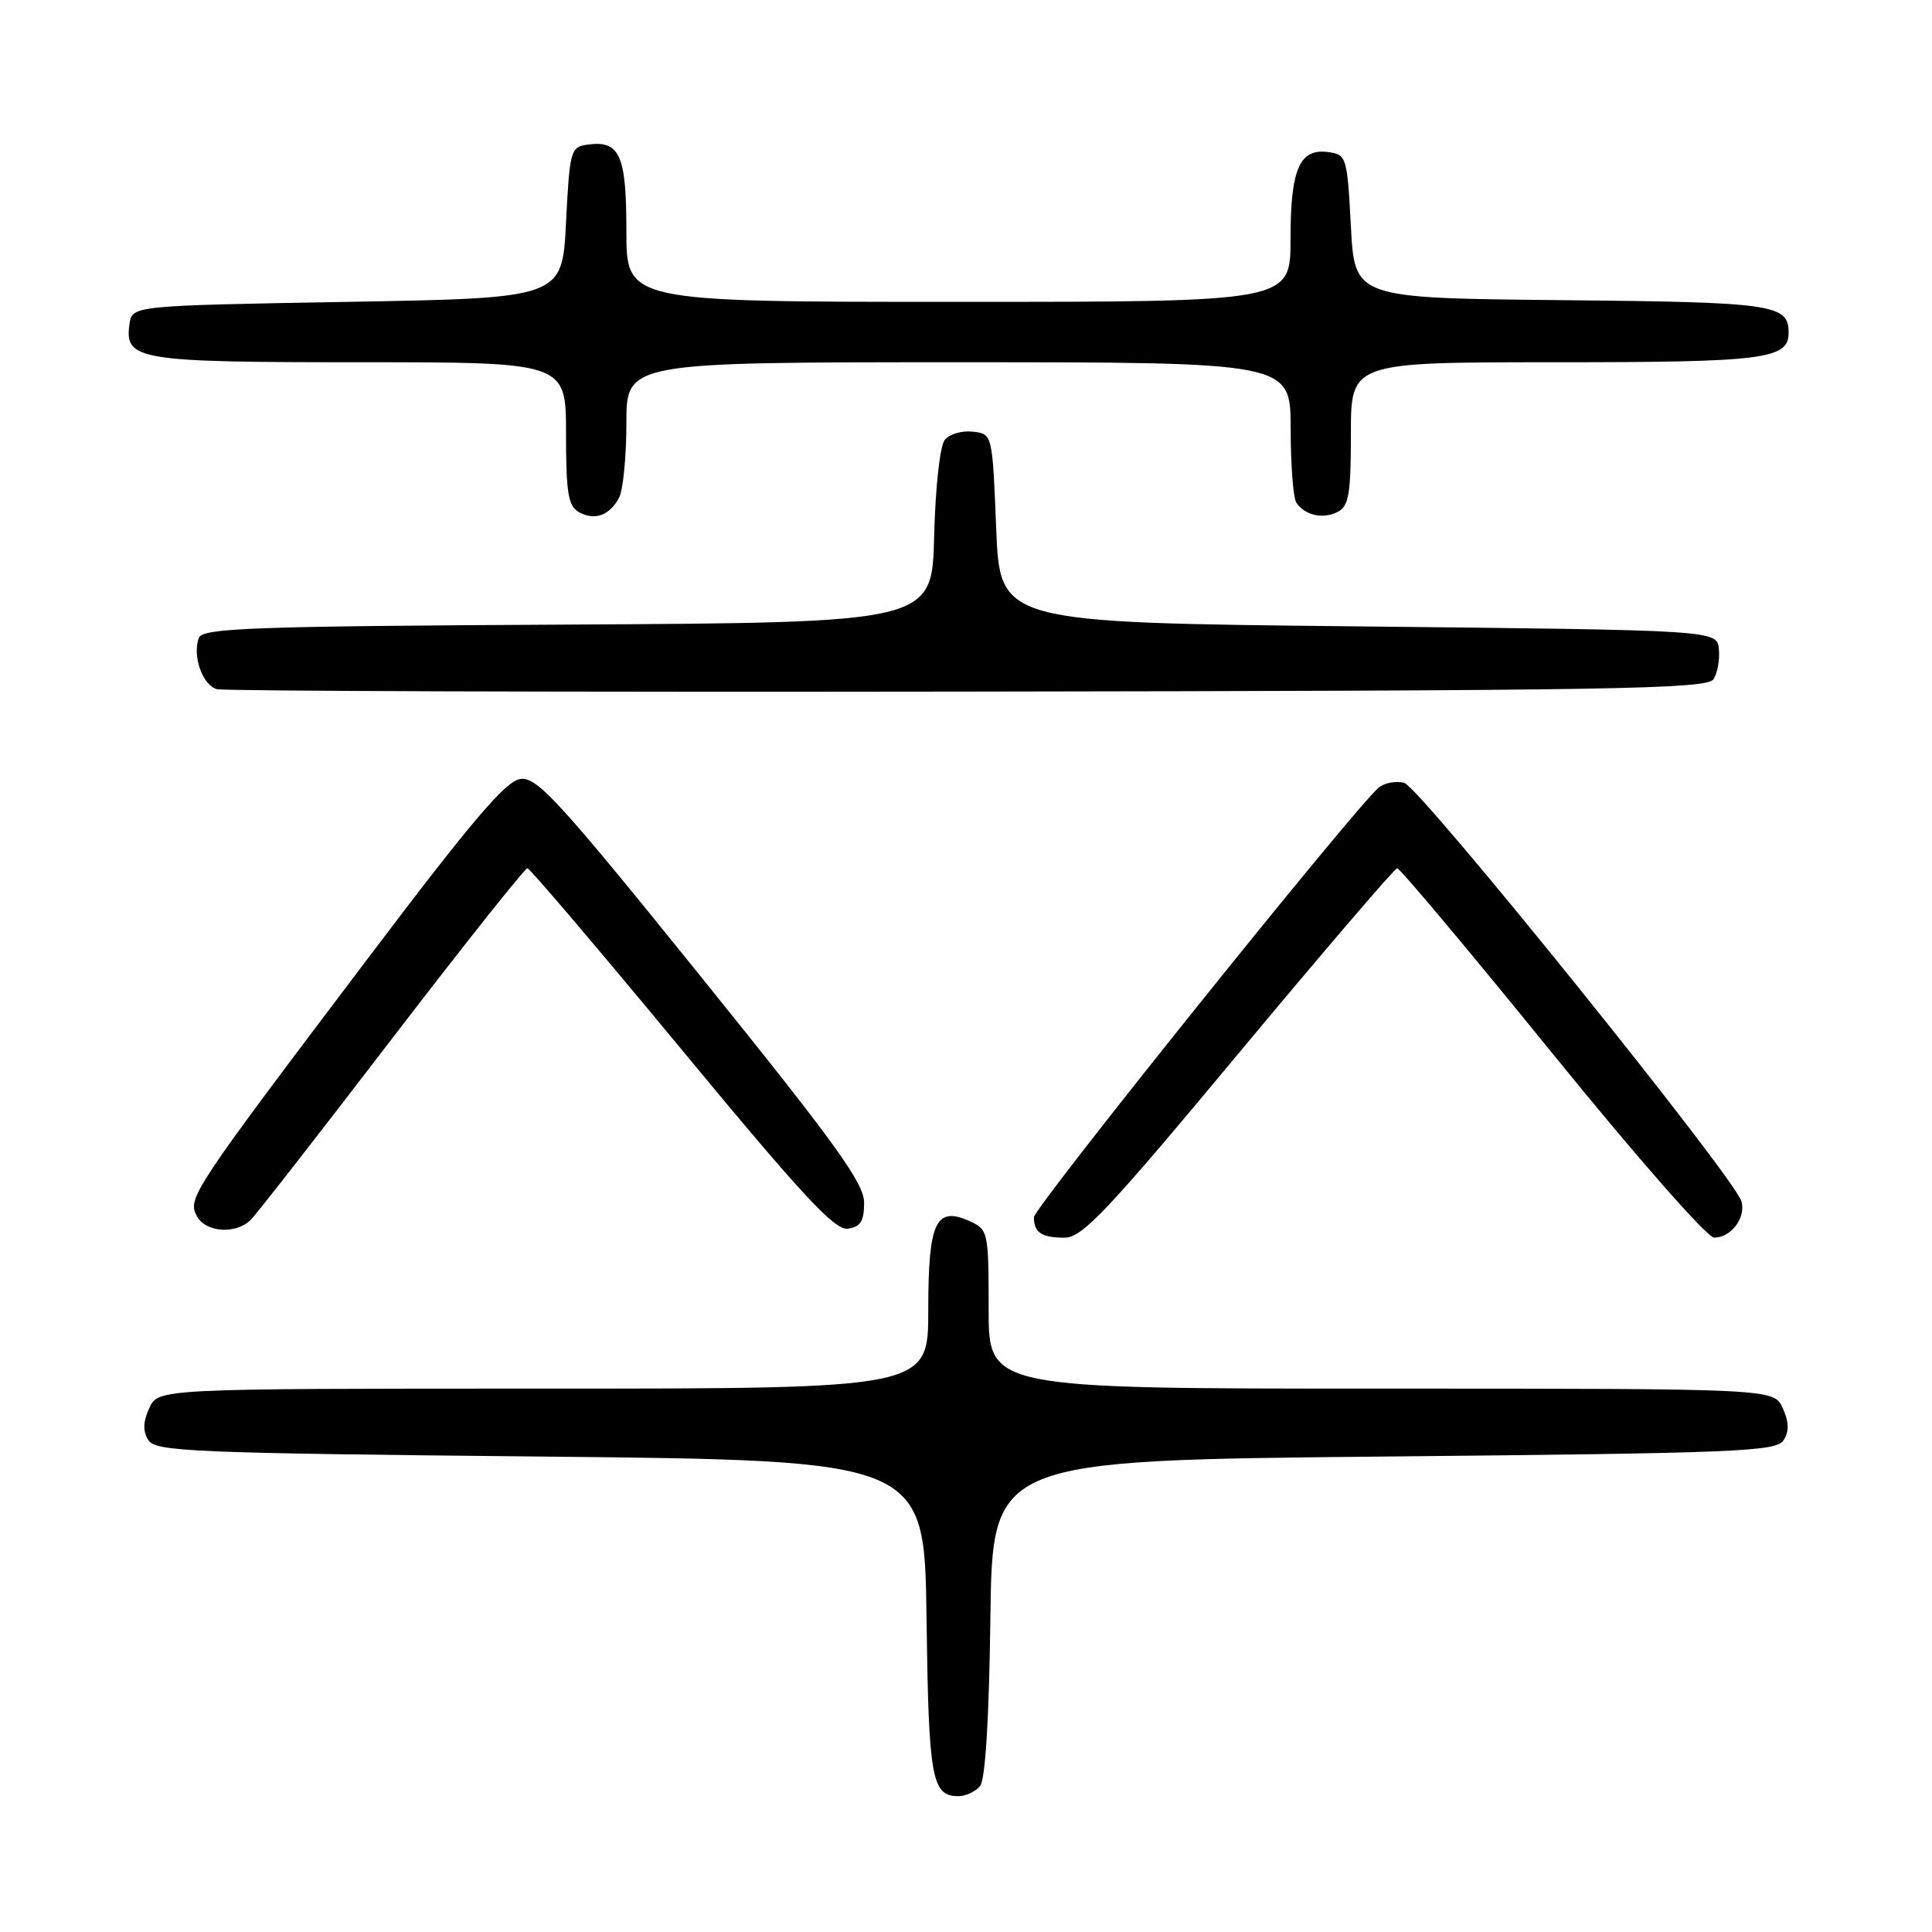 <?xml version="1.0" encoding="UTF-8" standalone="no"?>
<!DOCTYPE svg PUBLIC "-//W3C//DTD SVG 1.1//EN" "http://www.w3.org/Graphics/SVG/1.1/DTD/svg11.dtd" >
<svg xmlns="http://www.w3.org/2000/svg" xmlns:xlink="http://www.w3.org/1999/xlink" version="1.1" viewBox="0 0 256 256">
 <g >
 <path fill="currentColor"
d=" M 129.86 236.67 C 130.56 235.82 131.06 227.80 131.23 214.42 C 131.50 193.50 131.50 193.50 183.39 193.00 C 230.47 192.55 235.38 192.34 236.34 190.83 C 237.09 189.64 237.05 188.41 236.22 186.58 C 235.04 184.00 235.04 184.00 183.02 184.00 C 131.00 184.00 131.00 184.00 131.00 173.48 C 131.00 163.26 130.93 162.92 128.53 161.83 C 123.99 159.76 123.00 161.88 123.00 173.62 C 123.00 184.00 123.00 184.00 71.98 184.00 C 20.96 184.00 20.96 184.00 19.78 186.58 C 18.95 188.41 18.91 189.64 19.66 190.83 C 20.62 192.34 25.46 192.55 71.61 193.00 C 122.50 193.50 122.50 193.50 122.77 214.42 C 123.05 235.74 123.45 238.00 127.00 238.00 C 127.97 238.00 129.25 237.40 129.86 236.67 Z  M 164.14 139.55 C 175.34 126.10 184.78 115.08 185.13 115.05 C 185.48 115.02 194.70 126.02 205.63 139.49 C 216.78 153.24 226.21 163.99 227.13 163.99 C 229.36 164.00 231.34 161.40 230.76 159.21 C 229.97 156.16 188.16 104.28 186.06 103.73 C 184.98 103.44 183.46 103.73 182.69 104.36 C 179.69 106.80 137.00 160.00 137.00 161.29 C 137.00 163.32 138.02 164.00 141.06 164.00 C 143.40 164.00 146.68 160.53 164.14 139.55 Z  M 33.24 161.62 C 34.00 160.86 42.42 150.06 51.95 137.62 C 61.49 125.18 69.56 115.02 69.89 115.05 C 70.23 115.08 79.43 125.91 90.35 139.11 C 106.35 158.46 110.61 163.05 112.35 162.81 C 114.03 162.57 114.50 161.81 114.50 159.37 C 114.50 156.78 110.76 151.59 93.00 129.57 C 74.23 106.29 71.19 102.95 69.00 103.21 C 67.04 103.44 62.69 108.54 48.74 127.00 C 25.51 157.72 24.81 158.78 26.07 161.12 C 27.24 163.32 31.26 163.60 33.24 161.62 Z  M 227.05 90.00 C 227.58 89.17 227.90 87.38 227.76 86.00 C 227.50 83.50 227.50 83.50 180.00 83.00 C 132.50 82.50 132.50 82.50 132.00 70.00 C 131.50 57.50 131.50 57.50 128.91 57.20 C 127.49 57.03 125.82 57.51 125.20 58.26 C 124.55 59.05 123.95 64.46 123.78 71.06 C 123.50 82.50 123.50 82.50 75.21 82.76 C 33.49 82.98 26.85 83.22 26.36 84.51 C 25.45 86.87 26.83 90.81 28.75 91.32 C 29.71 91.57 74.50 91.72 128.29 91.64 C 214.00 91.52 226.19 91.31 227.05 90.00 Z  M 82.03 65.95 C 82.56 64.95 83.00 60.50 83.00 56.07 C 83.00 48.00 83.00 48.00 127.00 48.00 C 171.00 48.00 171.00 48.00 171.02 56.75 C 171.02 61.56 171.36 66.00 171.77 66.60 C 172.89 68.29 175.31 68.83 177.25 67.83 C 178.73 67.07 179.00 65.47 179.00 57.46 C 179.00 48.00 179.00 48.00 206.07 48.00 C 233.81 48.00 237.00 47.60 237.00 44.09 C 237.00 40.32 235.06 40.04 206.92 39.77 C 179.50 39.50 179.50 39.50 179.00 30.00 C 178.52 20.85 178.41 20.49 176.06 20.16 C 172.20 19.61 171.00 22.34 171.00 31.69 C 171.00 40.00 171.00 40.00 127.00 40.00 C 83.00 40.00 83.00 40.00 83.00 30.62 C 83.00 20.48 82.13 18.56 77.81 19.17 C 75.61 19.48 75.48 19.99 75.00 29.50 C 74.50 39.50 74.50 39.50 46.00 40.00 C 17.50 40.50 17.50 40.50 17.16 42.94 C 16.48 47.72 18.20 48.00 47.69 48.00 C 75.00 48.00 75.00 48.00 75.00 57.45 C 75.00 65.28 75.29 67.06 76.69 67.85 C 78.79 69.02 80.76 68.32 82.03 65.95 Z "/>
</g>
</svg>